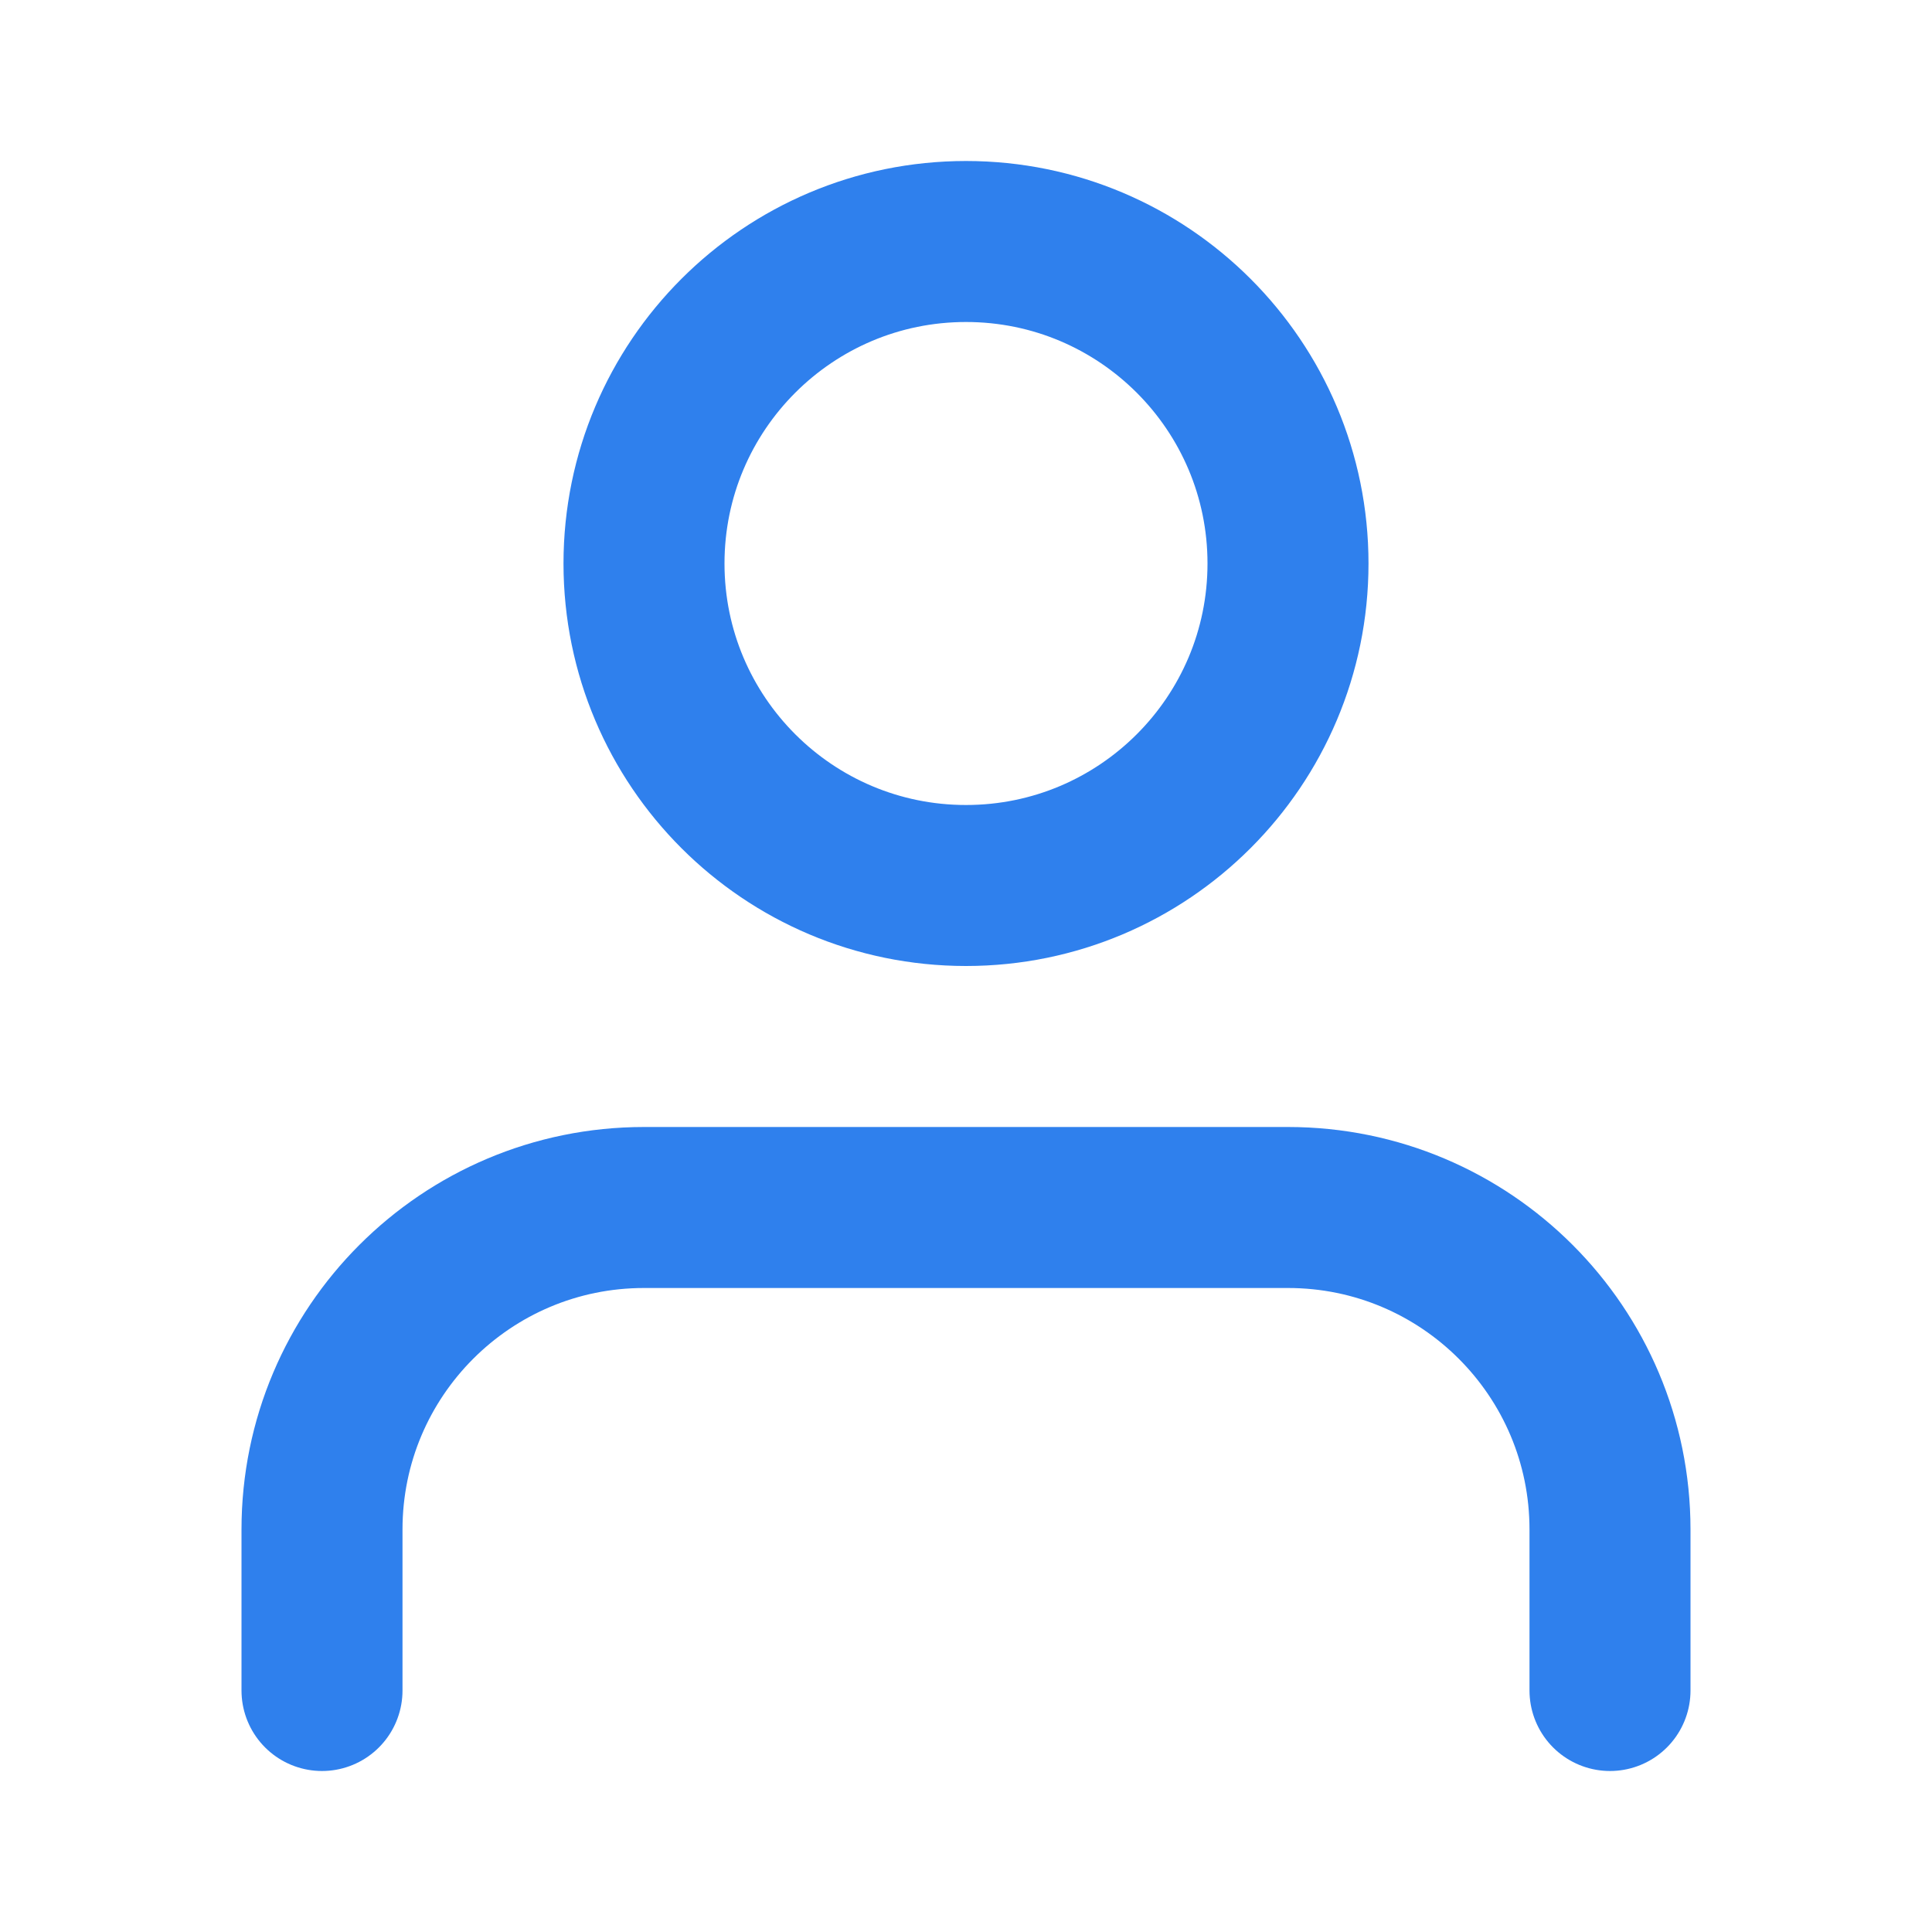 <svg width="24" height="24" viewBox="0 0 24 24" fill="none" xmlns="http://www.w3.org/2000/svg">
<path d="M20 21V19C20 16.791 18.209 15 16 15H8C5.791 15 4 16.791 4 19V21" stroke="#2F80ED" stroke-width="2" stroke-linecap="round" stroke-linejoin="round"/>
<path fill-rule="evenodd" clip-rule="evenodd" d="M12 11C14.209 11 16 9.209 16 7C16 4.791 14.209 3 12 3C9.791 3 8 4.791 8 7C8 9.209 9.791 11 12 11Z" stroke="#2F80ED" stroke-width="2" stroke-linecap="round" stroke-linejoin="round"/>
</svg>
